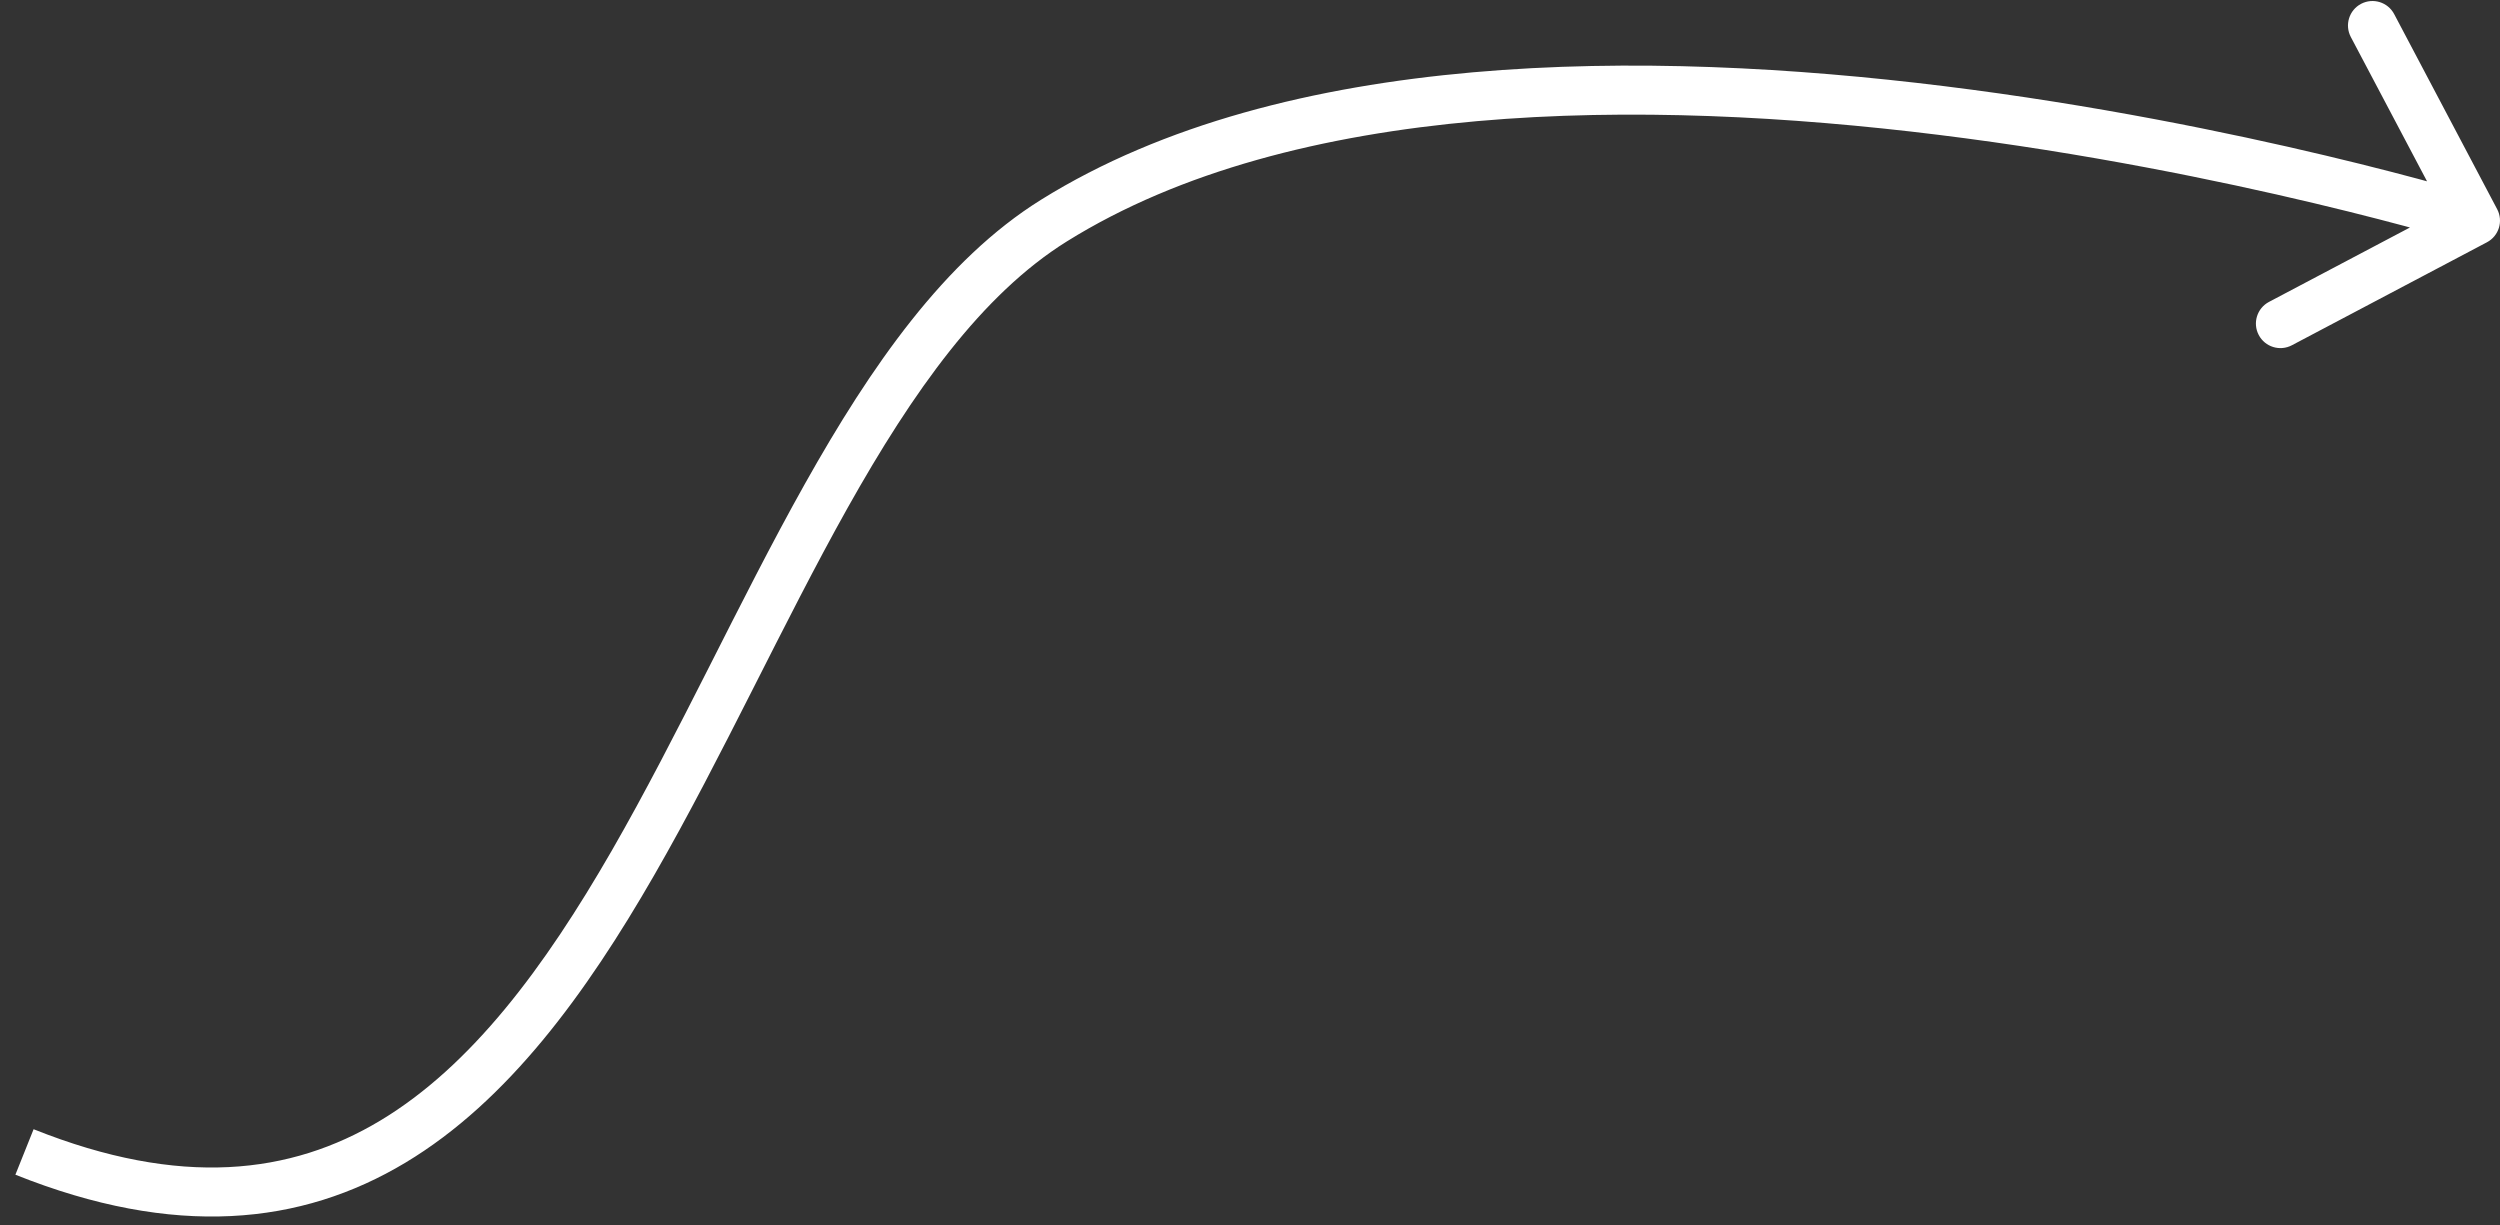 <svg width="102" height="50" viewBox="0 0 102 50" fill="none" xmlns="http://www.w3.org/2000/svg">
<rect x="0" y="0" width="102" height="50" fill="#333333" stroke="none"/>
<path d="M43 9.001L43.529 9.849L43 9.001ZM101.467 9.885C101.955 9.627 102.142 9.022 101.884 8.534L97.682 0.575C97.424 0.086 96.819 -0.1 96.331 0.157C95.842 0.415 95.656 1.02 95.913 1.509L99.649 8.583L92.574 12.318C92.086 12.576 91.899 13.181 92.157 13.669C92.415 14.158 93.02 14.345 93.508 14.087L101.467 9.885ZM0.628 47.928C7.124 50.527 12.283 49.993 16.543 47.436C20.726 44.925 23.912 40.536 26.691 35.708C28.088 33.282 29.4 30.71 30.69 28.166C31.985 25.613 33.255 23.09 34.581 20.724C37.25 15.965 40.059 12.011 43.529 9.849L42.471 8.152C38.54 10.601 35.525 14.953 32.837 19.746C31.485 22.156 30.194 24.721 28.907 27.261C27.614 29.81 26.324 32.337 24.958 34.71C22.212 39.479 19.236 43.486 15.513 45.721C11.867 47.91 7.375 48.473 1.371 46.072L0.628 47.928ZM43.529 9.849C48.151 6.969 54.007 5.497 60.261 4.943C66.506 4.39 73.08 4.758 79.086 5.501C85.088 6.244 90.499 7.359 94.409 8.289C96.364 8.754 97.942 9.172 99.029 9.473C99.573 9.623 99.994 9.745 100.278 9.828C100.42 9.87 100.528 9.902 100.599 9.924C100.635 9.935 100.662 9.943 100.68 9.948C100.689 9.951 100.695 9.953 100.699 9.954C100.701 9.955 100.703 9.955 100.704 9.956C100.704 9.956 100.704 9.956 100.705 9.956C100.705 9.956 100.705 9.956 101 9C101.295 8.045 101.295 8.045 101.294 8.045C101.294 8.045 101.293 8.044 101.292 8.044C101.291 8.044 101.289 8.043 101.286 8.042C101.281 8.041 101.274 8.038 101.264 8.035C101.244 8.029 101.215 8.021 101.177 8.009C101.101 7.986 100.988 7.952 100.842 7.909C100.548 7.823 100.117 7.699 99.563 7.545C98.455 7.238 96.853 6.814 94.872 6.343C90.911 5.401 85.426 4.271 79.332 3.516C73.241 2.762 66.516 2.381 60.084 2.951C53.66 3.52 47.46 5.043 42.471 8.152L43.529 9.849Z" fill="white"/>
</svg>
